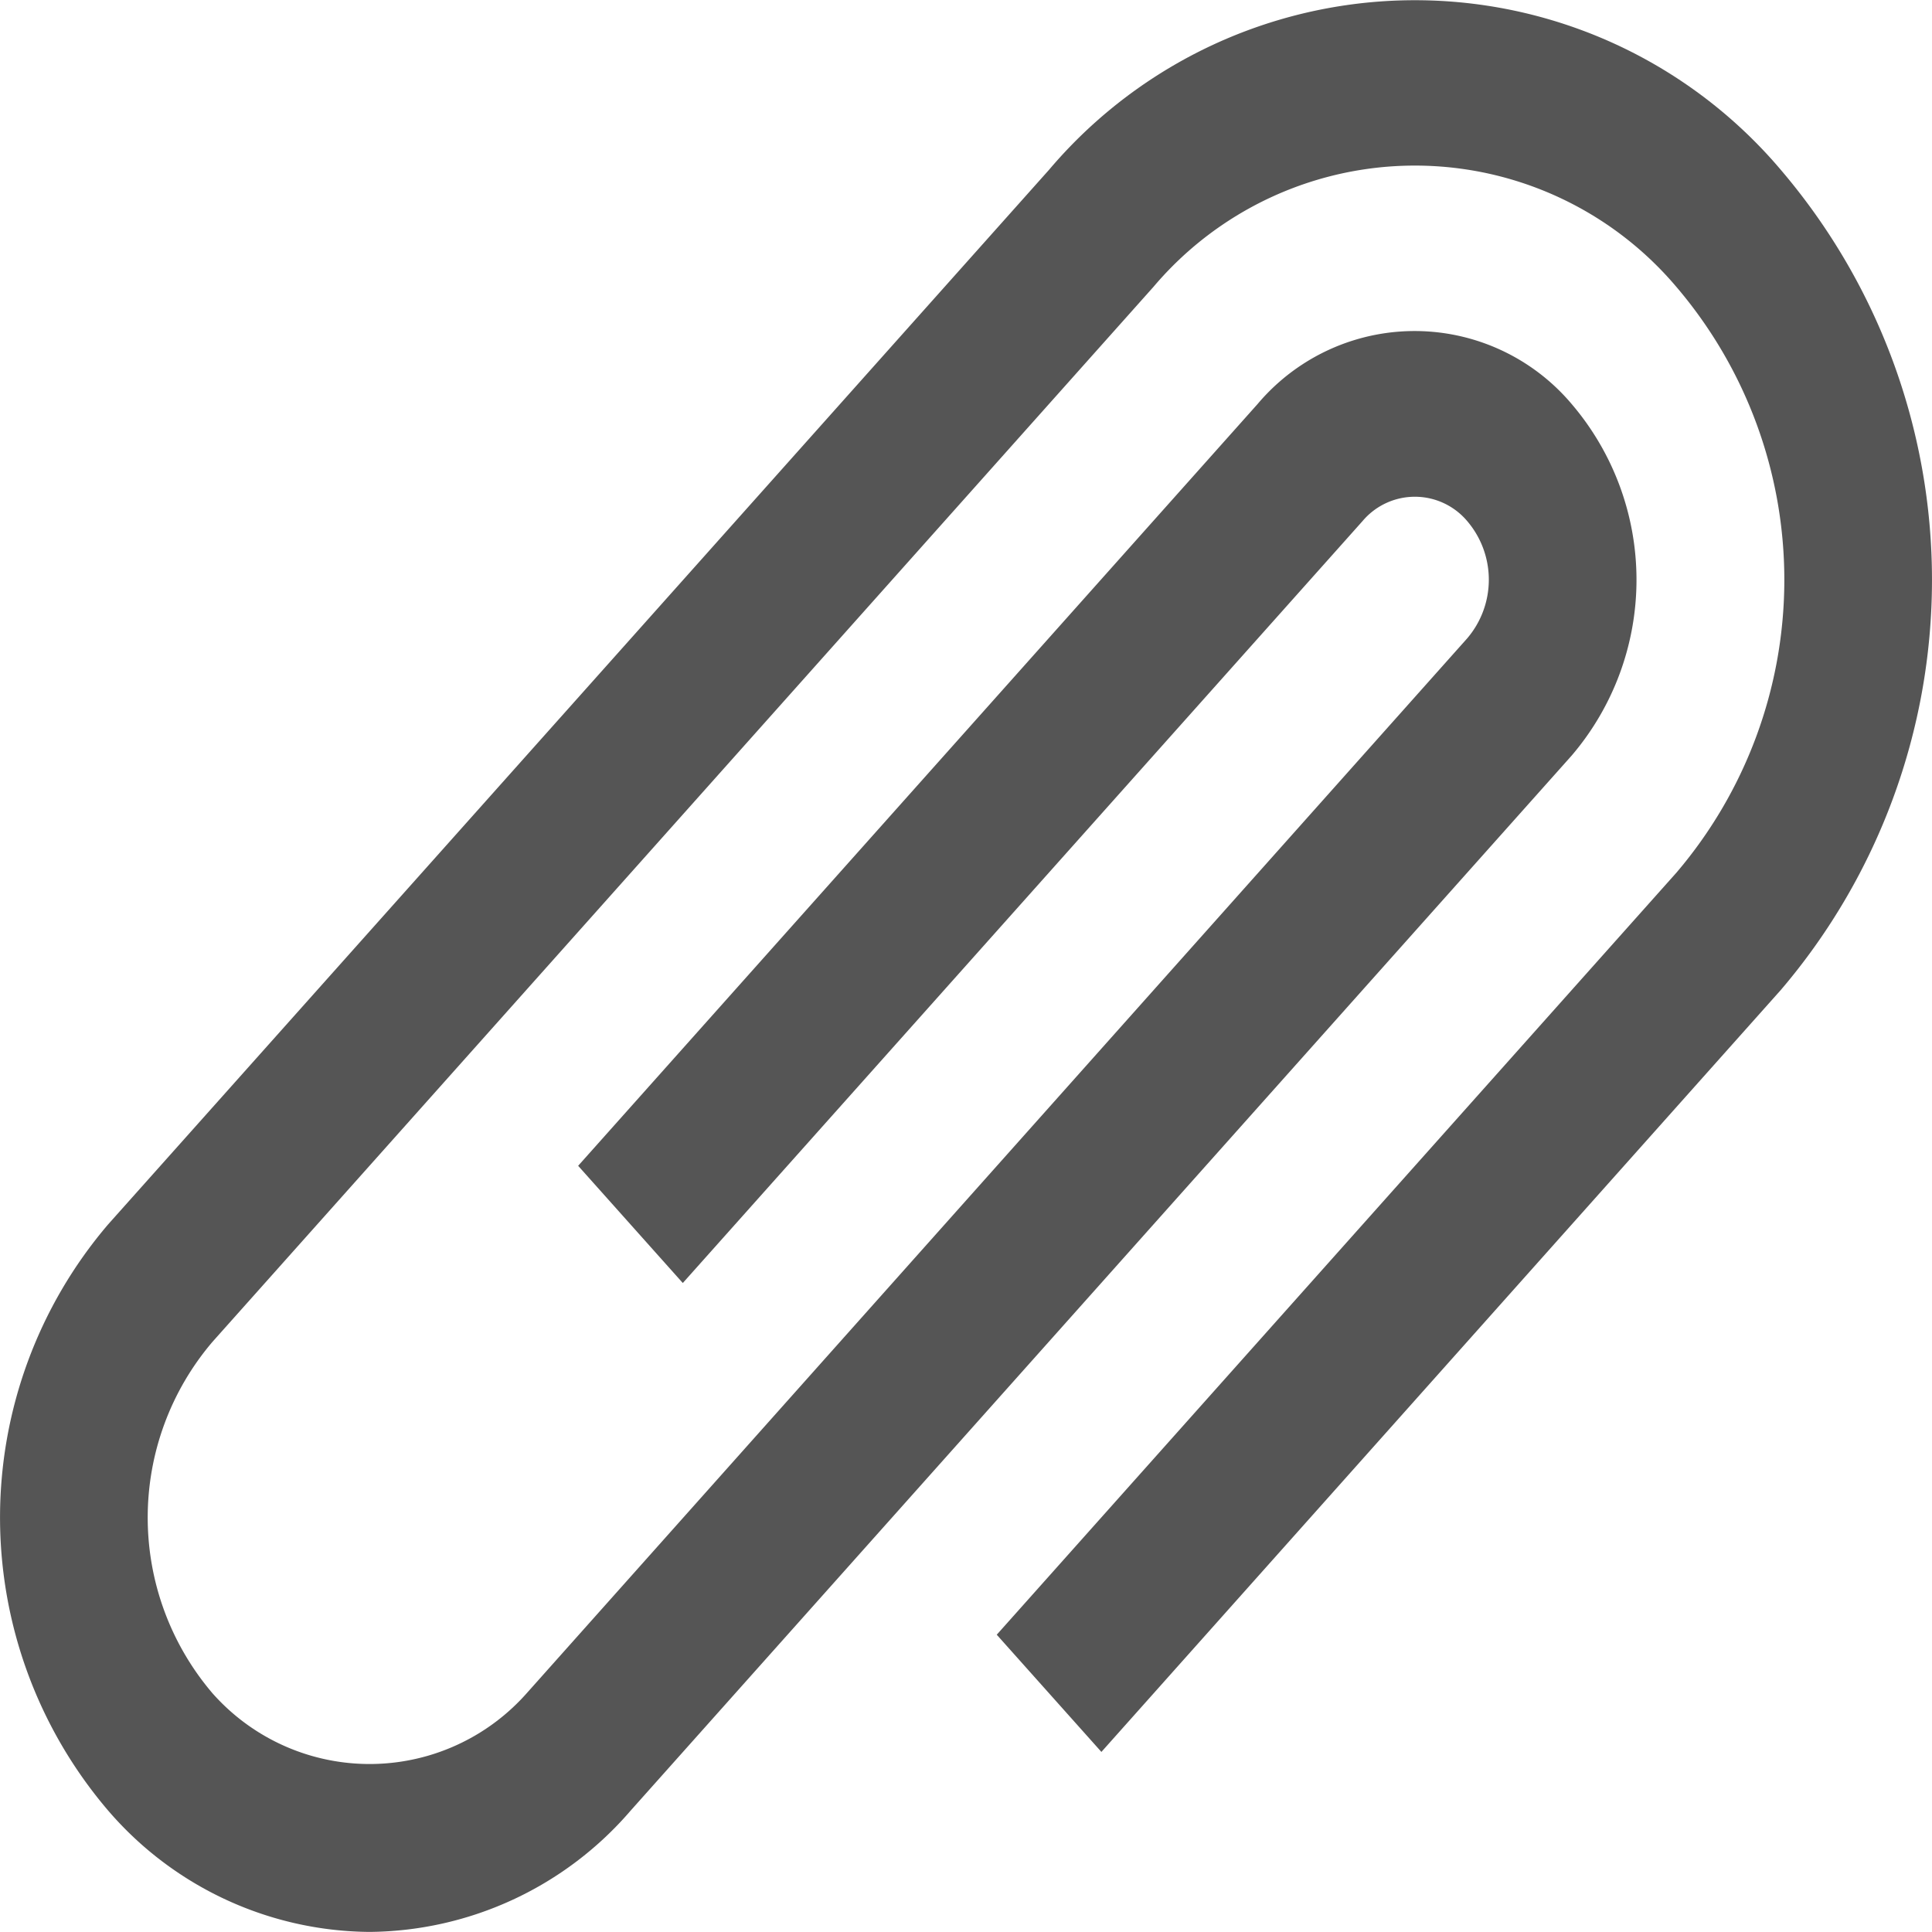 <svg xmlns="http://www.w3.org/2000/svg" width="24" height="24" viewBox="0 0 24 24"><defs><style>.a{fill:#555;}</style></defs><g transform="translate(-2.518 -3.348)"><g transform="translate(2.518 3.348)"><path class="a" d="M24.639,15.647,16.2,25.111l-1.3-1.456,8.441-9.464a5.607,5.607,0,0,0,0-7.281,4.254,4.254,0,0,0-6.493,0L5.159,20.015a3.363,3.363,0,0,0,0,4.369,2.606,2.606,0,0,0,3.9,0L20.744,11.278a1.122,1.122,0,0,0,0-1.457.85.85,0,0,0-1.3,0L11,19.286,9.7,17.83l8.441-9.464a2.552,2.552,0,0,1,3.9,0,3.363,3.363,0,0,1,0,4.369L10.353,25.839a4.325,4.325,0,0,1-3.246,1.508,4.325,4.325,0,0,1-3.246-1.508,5.607,5.607,0,0,1,0-7.281l11.688-13.1a5.956,5.956,0,0,1,9.091,0A7.848,7.848,0,0,1,24.639,15.647Z" transform="translate(-2.518 -3.348)"/></g></g></svg>